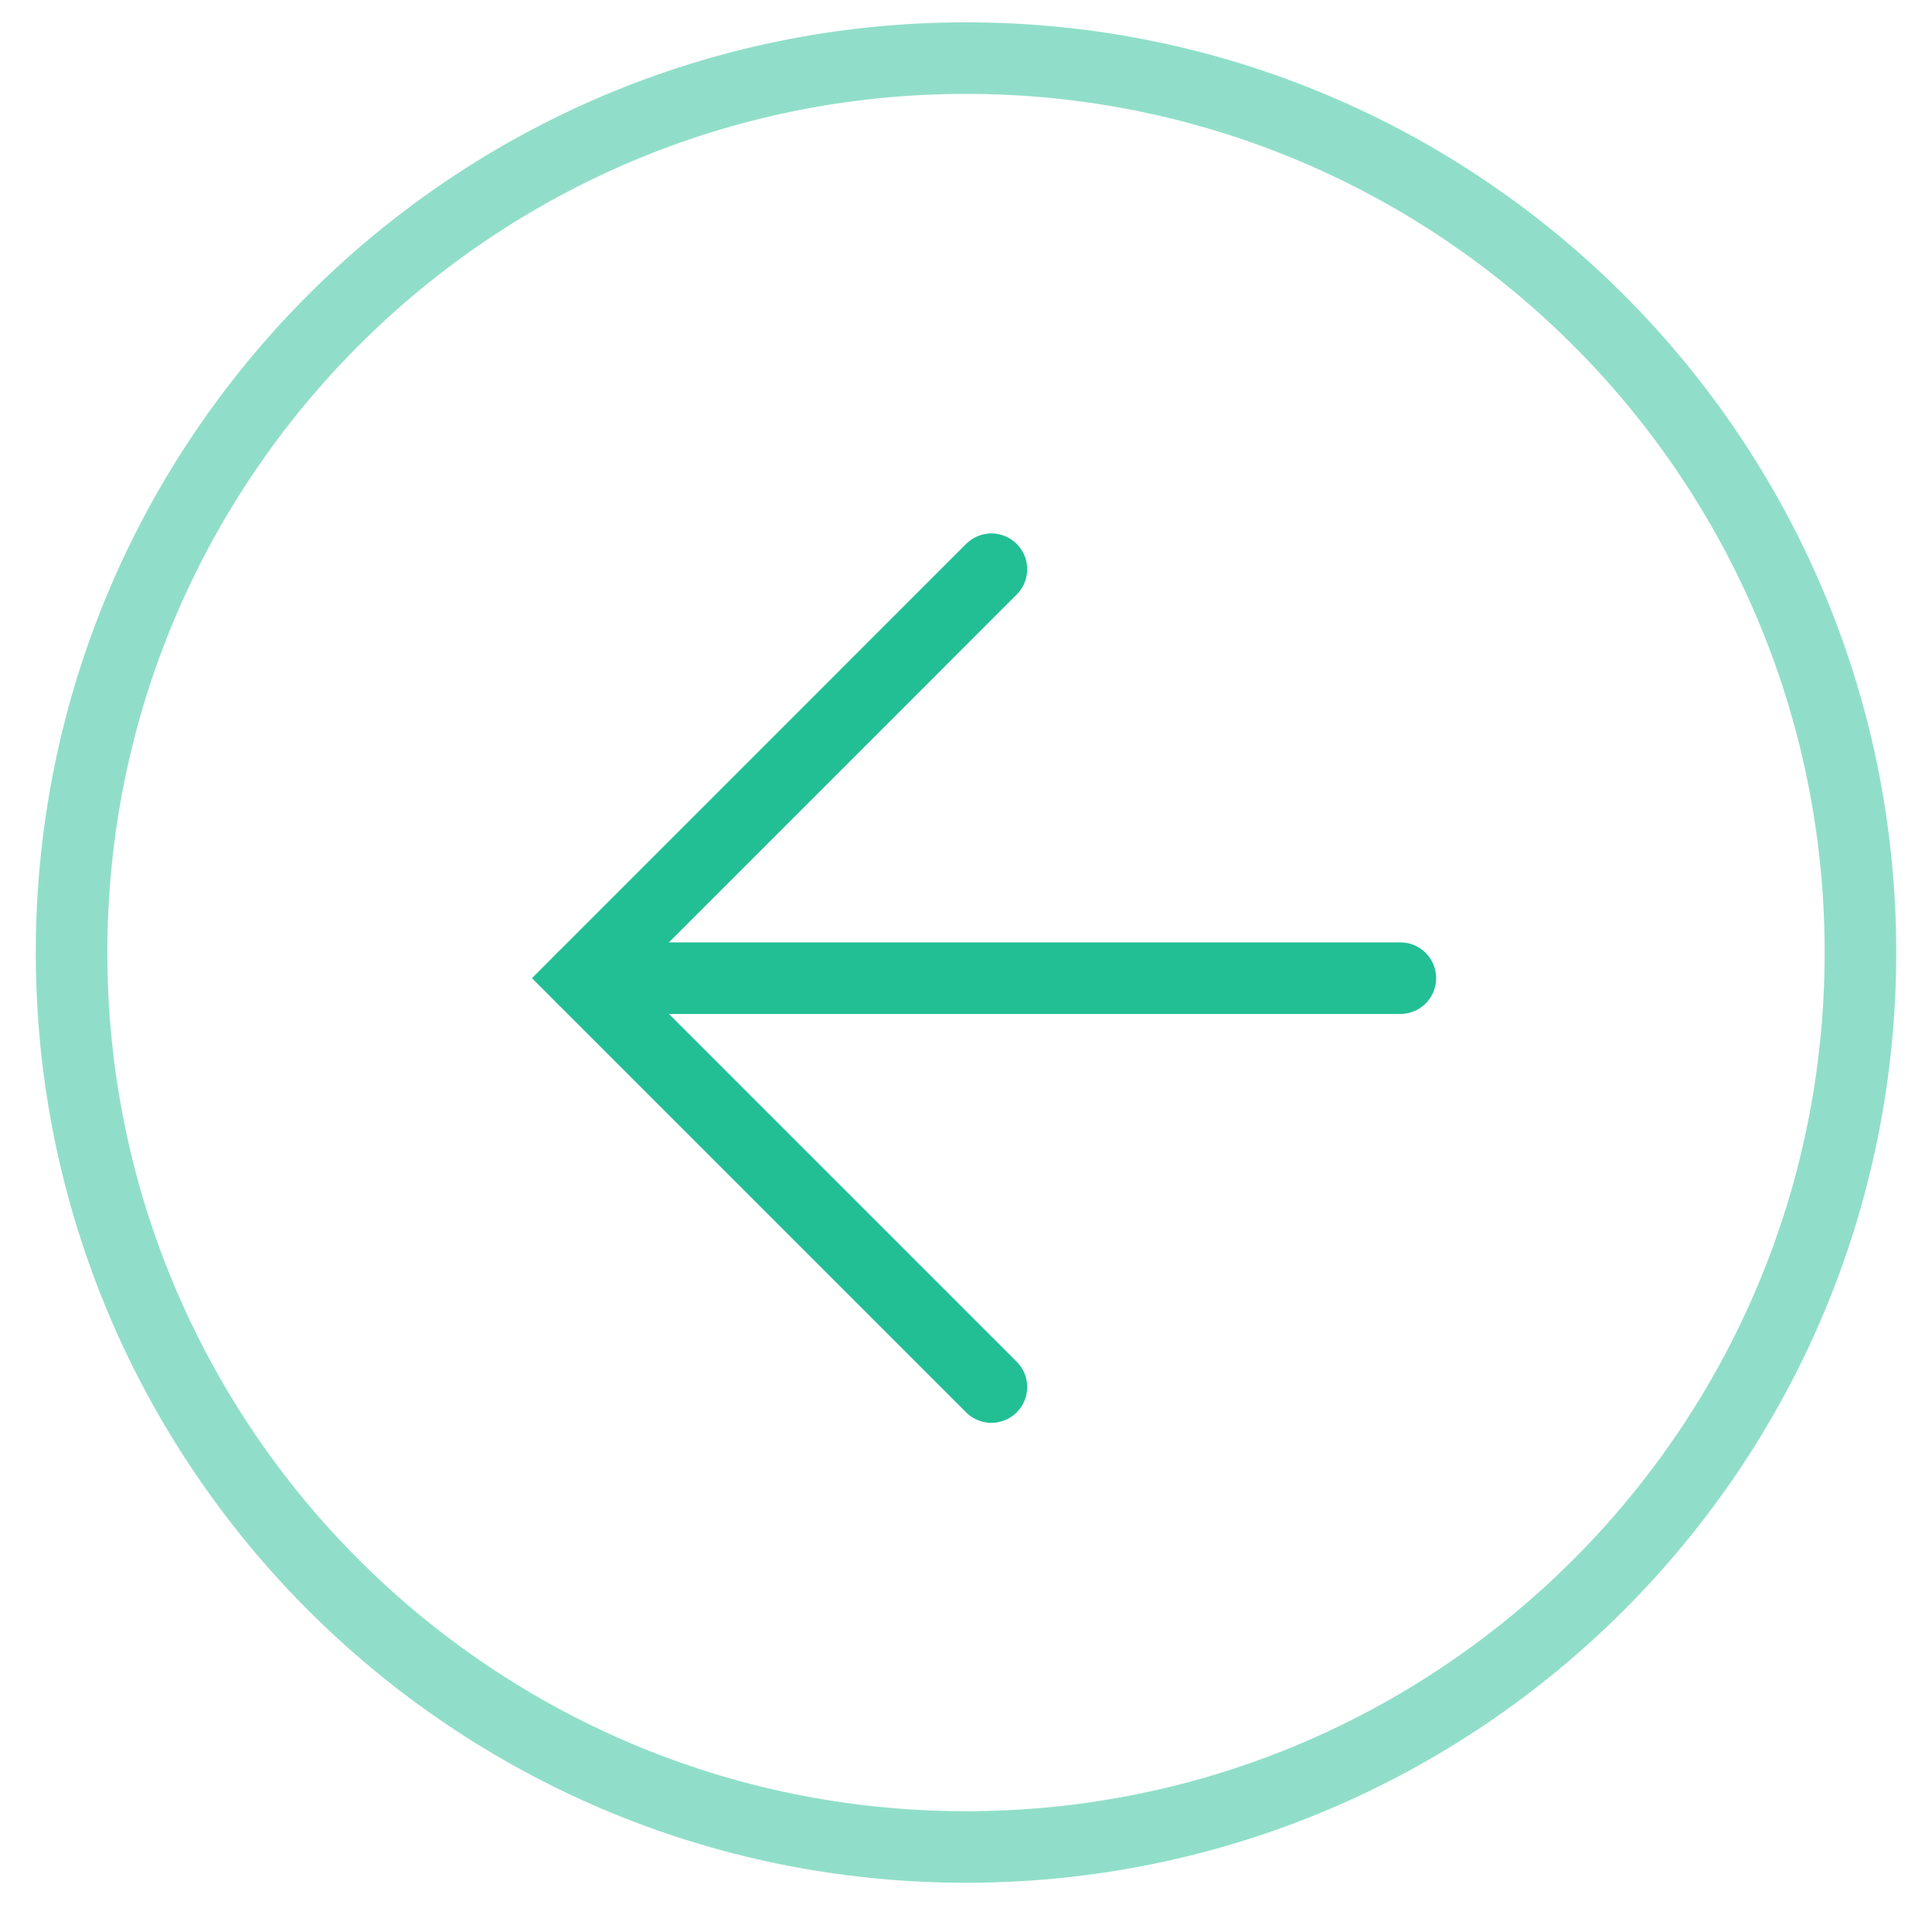 <svg width="27" height="27" viewBox="0 0 27 27" fill="none" xmlns="http://www.w3.org/2000/svg">
    <path d="M13.5 25.812C20.404 25.812 26 20.216 26 13.312C26 6.409 20.404 0.812 13.5 0.812C6.596 0.812 1 6.409 1 13.312C1 20.216 6.596 25.812 13.5 25.812Z" stroke="#22BF95" stroke-opacity="0.5"/>
    <path d="M13.855 7.955L8.141 13.67L13.855 19.384" stroke="#22BF95" stroke-linecap="round"/>
    <path d="M19.57 13.67H8.142" stroke="#22BF95" stroke-linecap="round"/>
</svg>
